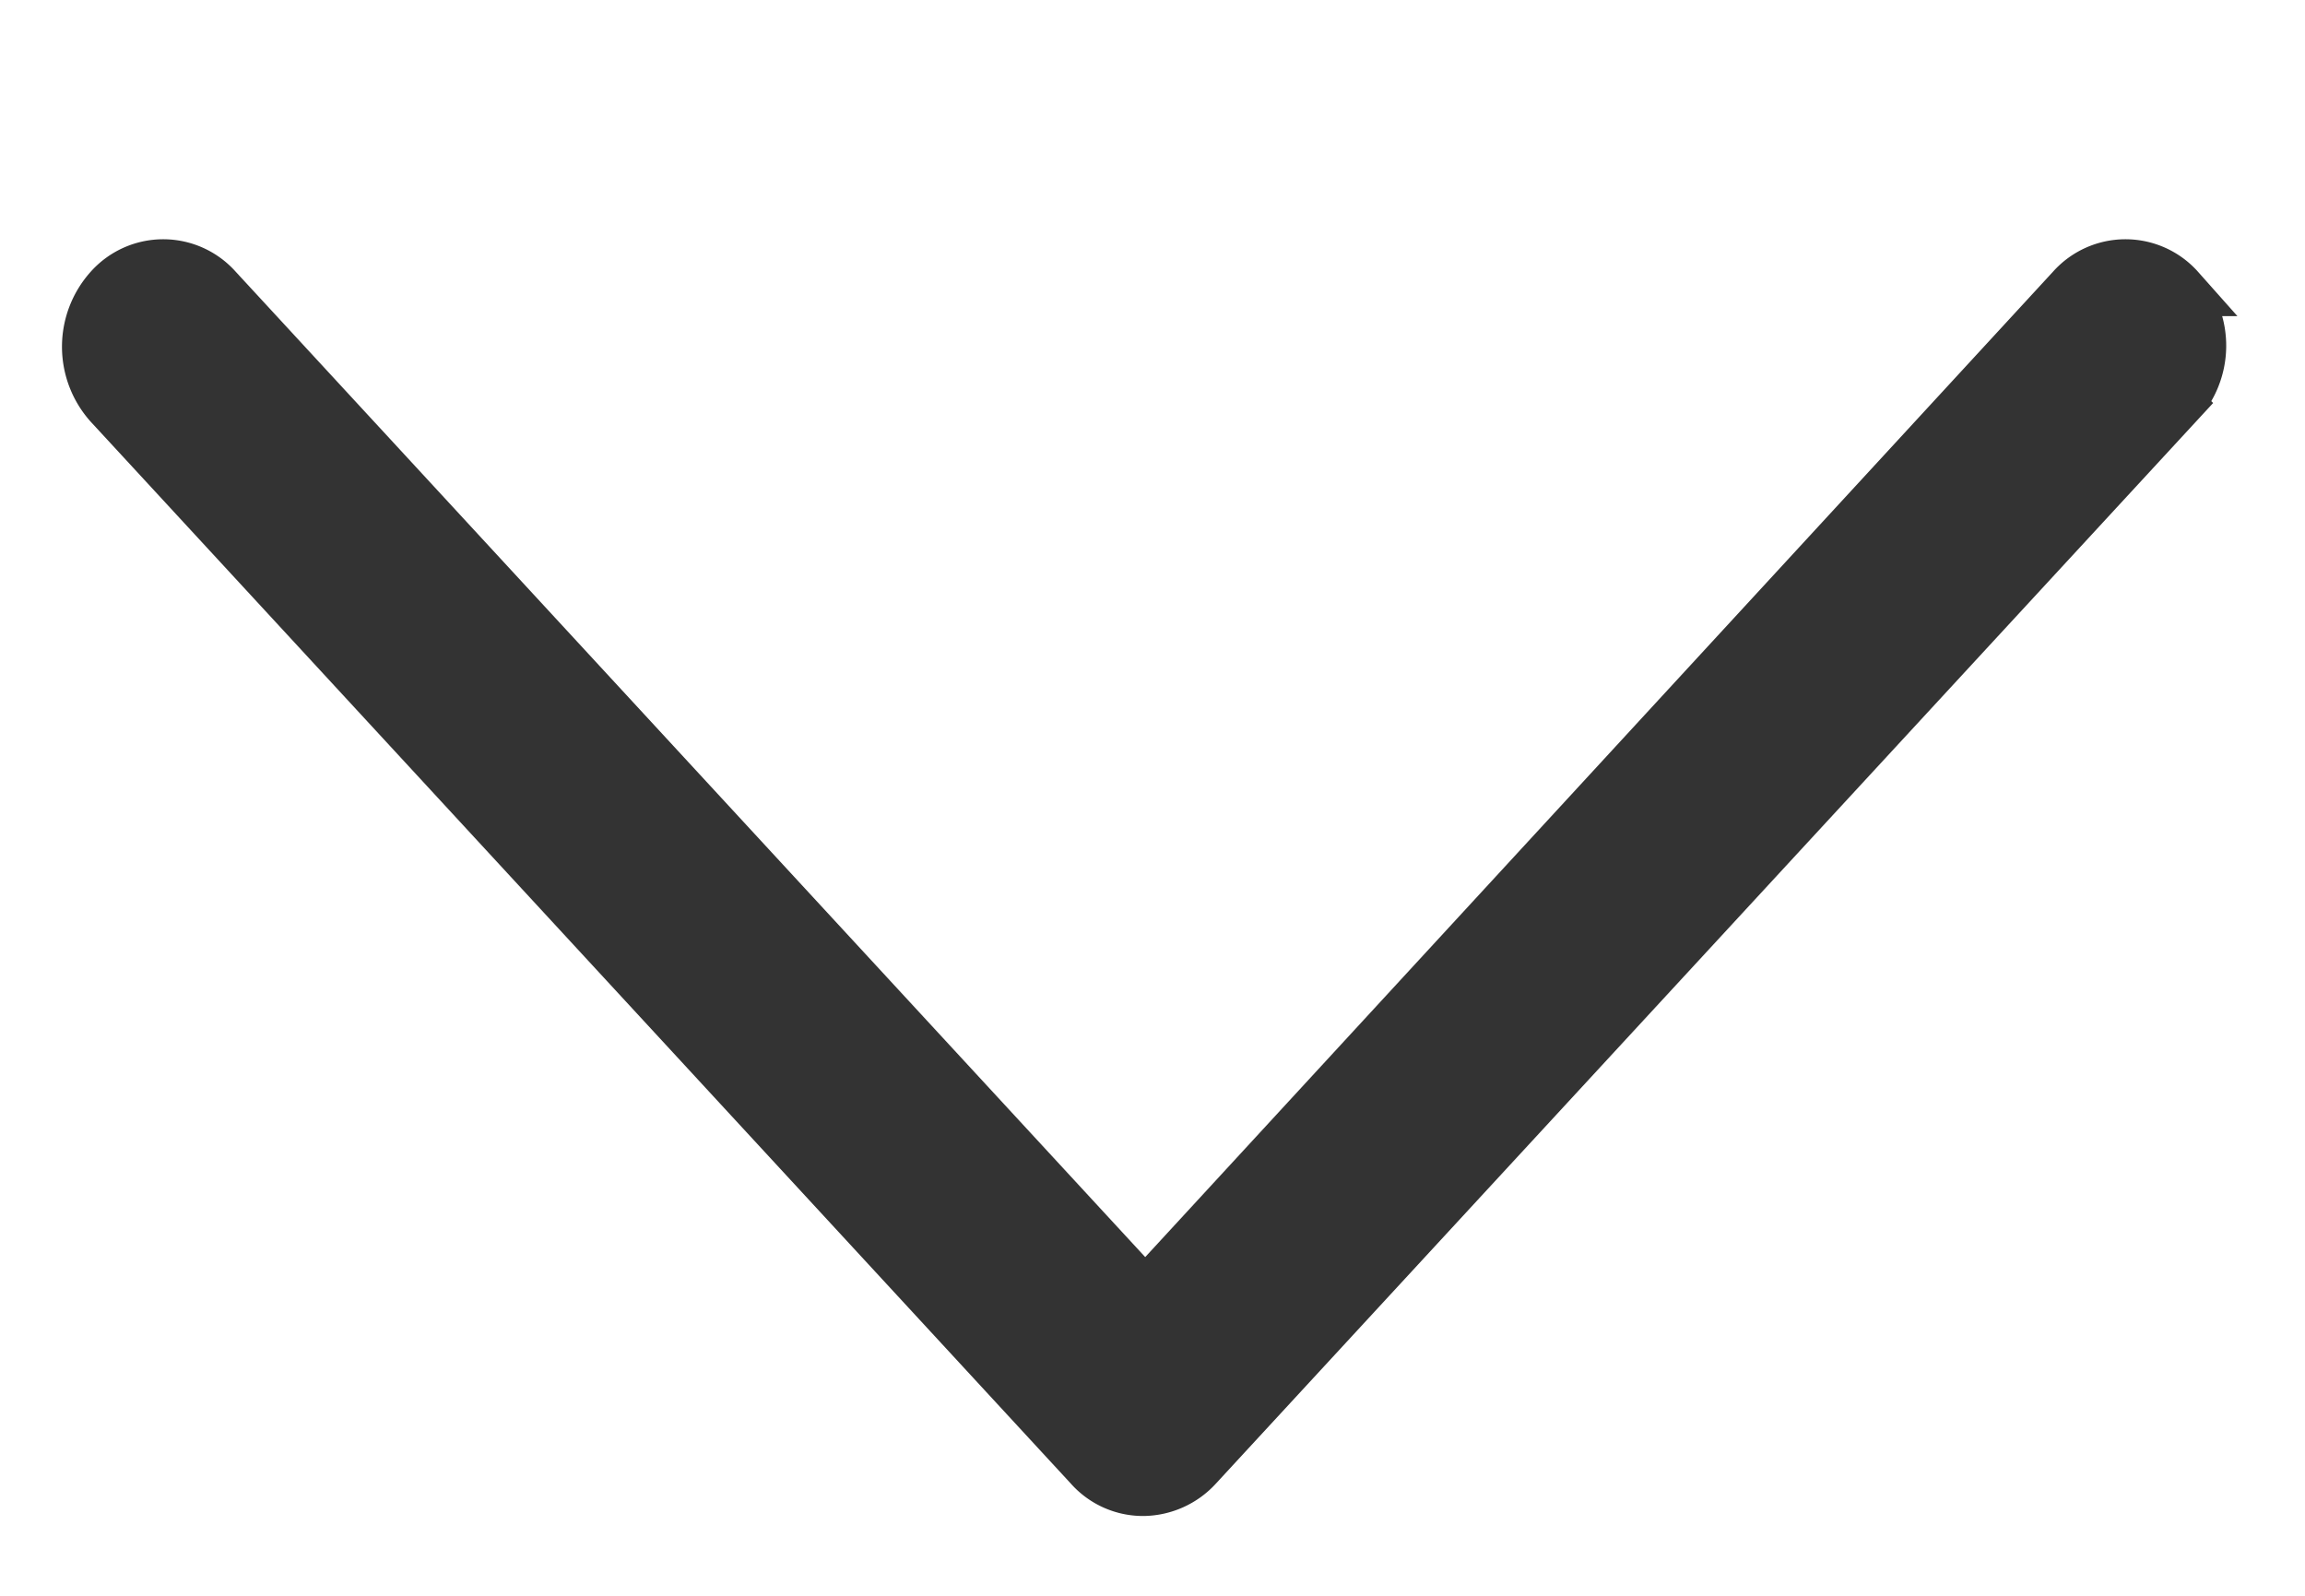 <svg xmlns="http://www.w3.org/2000/svg" width="13" height="9" viewBox="0 0 13 9"><g><g transform="rotate(-360 6.5 5)"><path fill="#333" d="M12.285 1.633a.398.398 0 0 0-.595 0L6.459 7.311 1.218 1.633a.398.398 0 0 0-.595 0 .483.483 0 0 0 0 .645l5.528 5.989a.395.395 0 0 0 .298.133.412.412 0 0 0 .297-.133l5.528-5.99a.473.473 0 0 0 .01-.644z"/><path fill="none" stroke="#333" stroke-miterlimit="50" stroke-width=".3" d="M12.285 1.633a.398.398 0 0 0-.595 0L6.459 7.311v0L1.218 1.633a.398.398 0 0 0-.595 0 .483.483 0 0 0 0 .645l5.528 5.989a.395.395 0 0 0 .298.133.412.412 0 0 0 .297-.133l5.528-5.99a.473.473 0 0 0 .01-.644z"/></g></g></svg>
